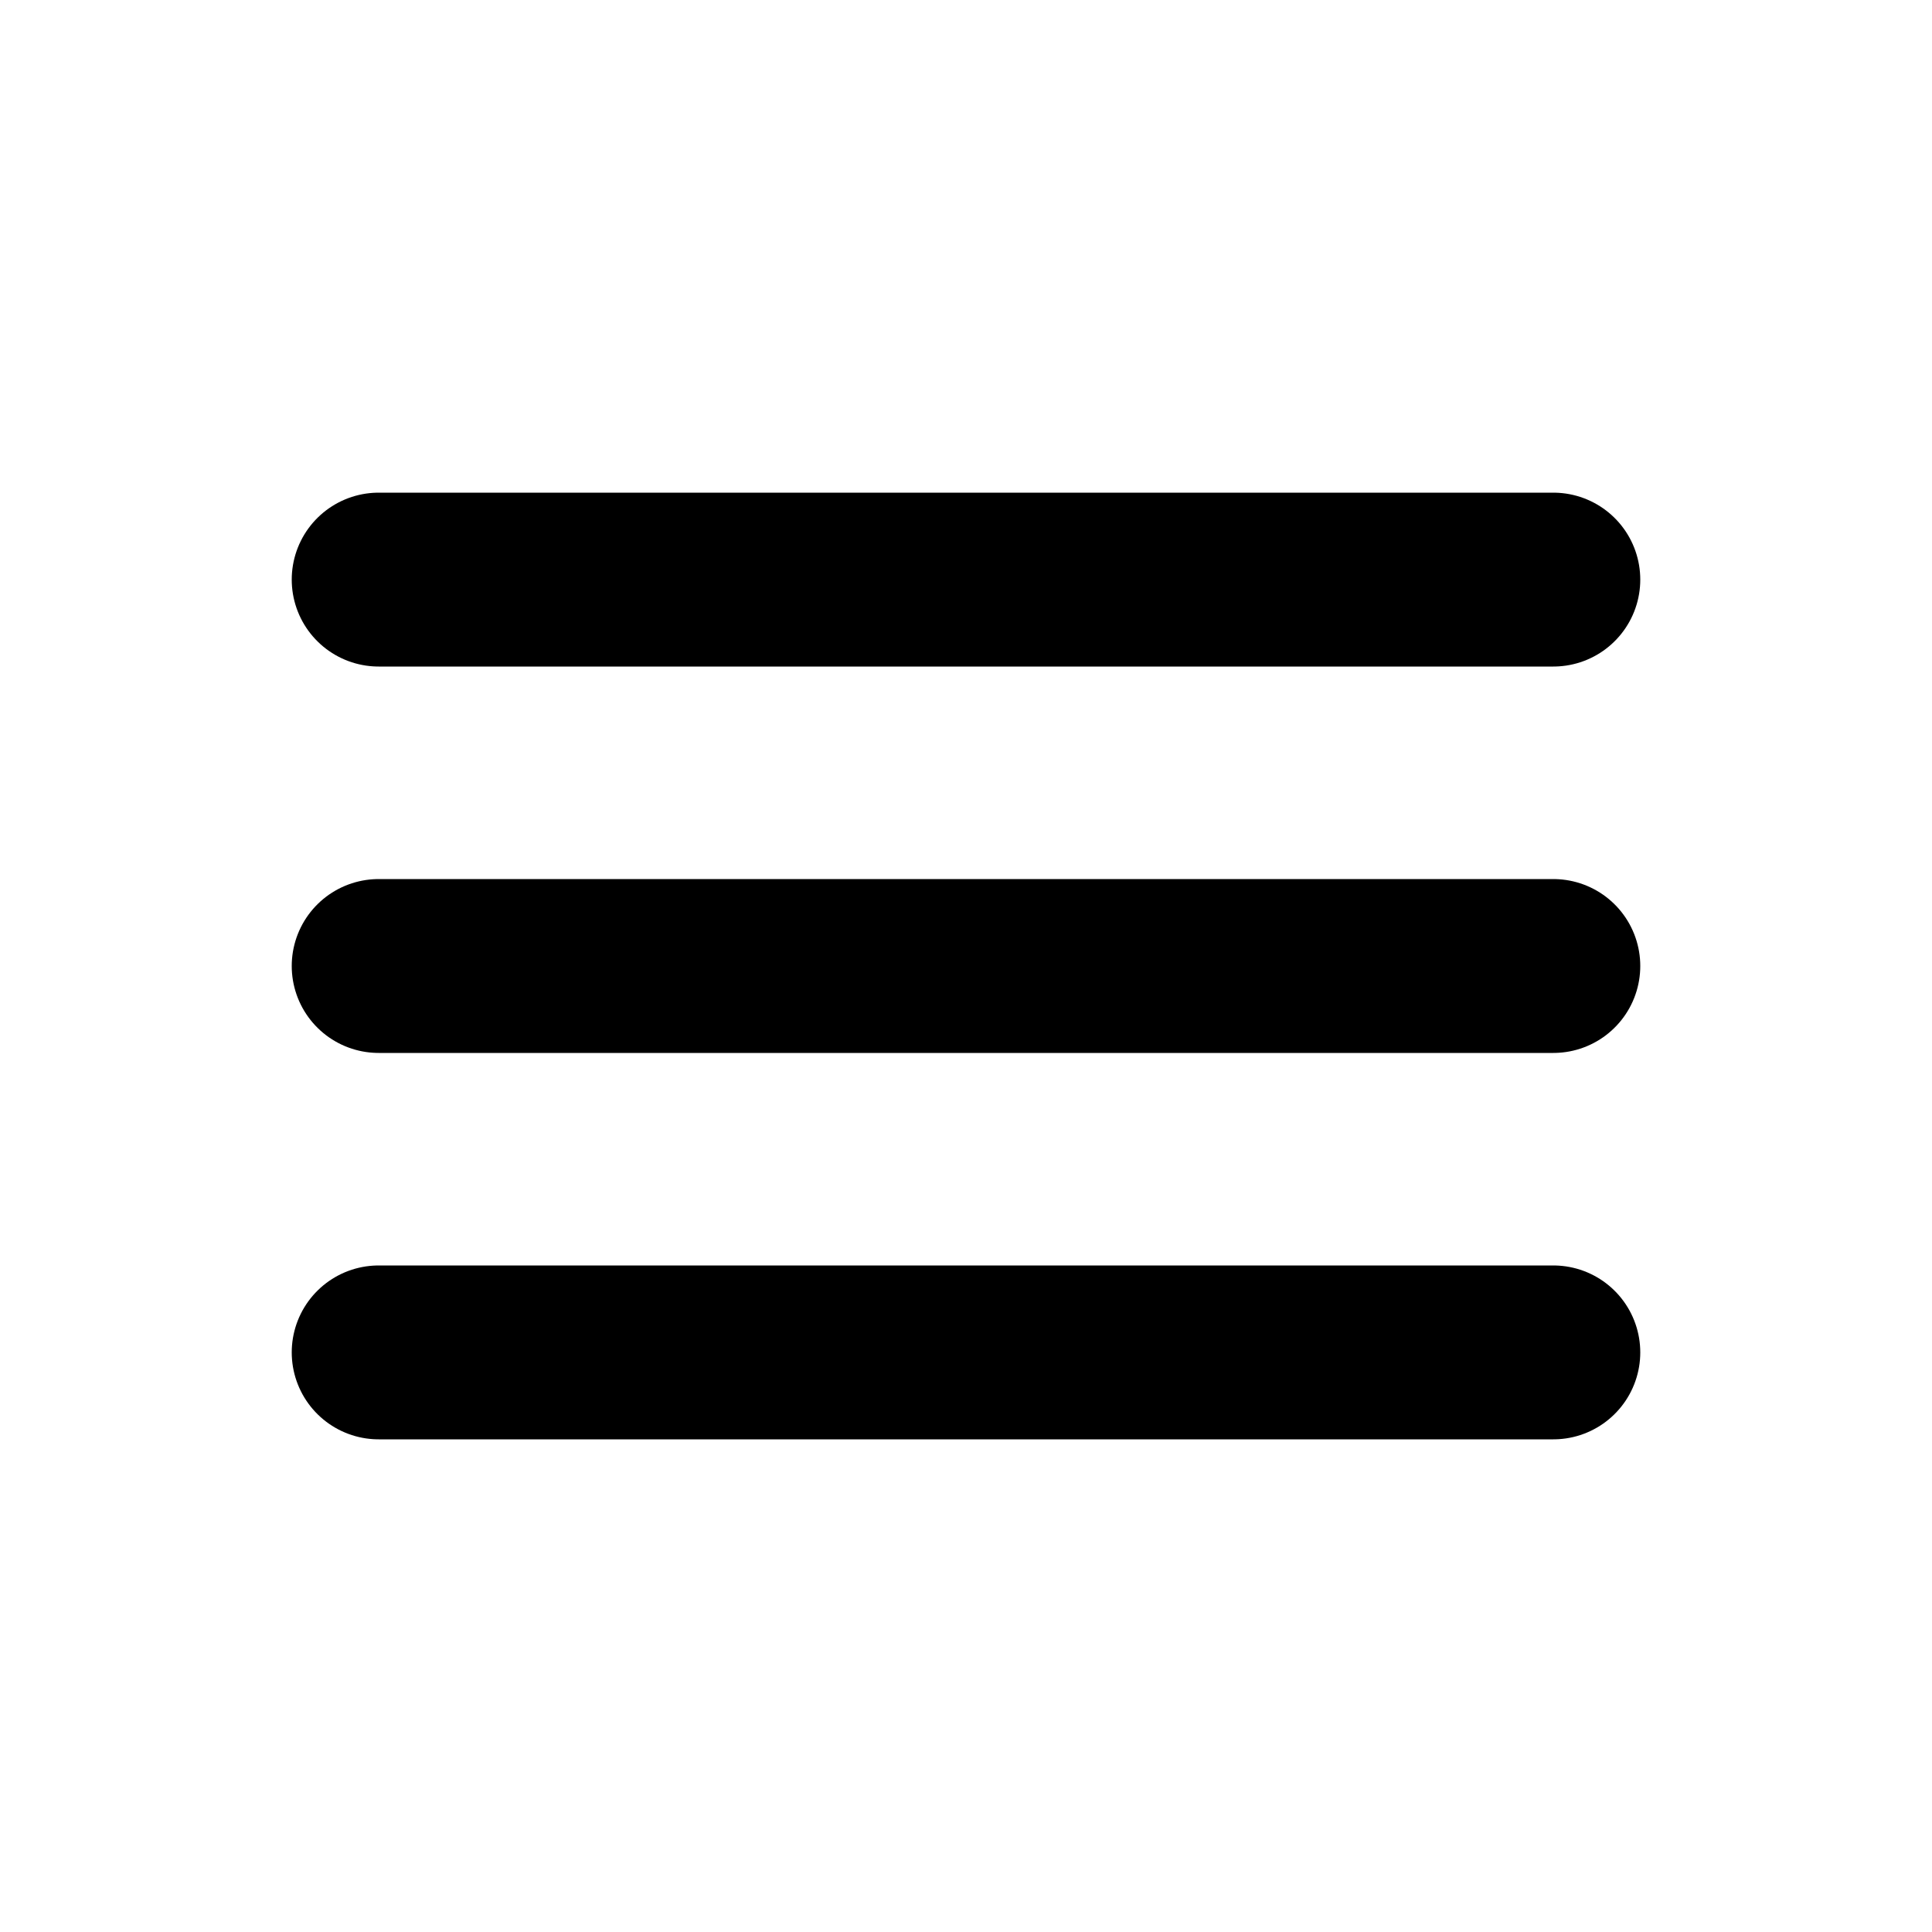 <?xml version="1.0" encoding="utf-8"?>
<!-- Generator: Adobe Illustrator 24.3.0, SVG Export Plug-In . SVG Version: 6.00 Build 0)  -->
<svg version="1.1" id="Layer_1" xmlns="http://www.w3.org/2000/svg" xmlns:xlink="http://www.w3.org/1999/xlink" x="0px" y="0px"
	 viewBox="0 0 100 100" style="enable-background:new 0 0 100 100;" xml:space="preserve">
<style type="text/css">
	.st0{fill:none;stroke:#000000;stroke-width:9;stroke-linecap:round;stroke-miterlimit:10;}
</style>
<g>
	<line class="st0" x1="19.6" y1="30" x2="80.4" y2="30"/>
	<line class="st0" x1="19.6" y1="70" x2="80.4" y2="70"/>
	<line class="st0" x1="19.6" y1="50" x2="80.4" y2="50"/>
</g>
</svg>

